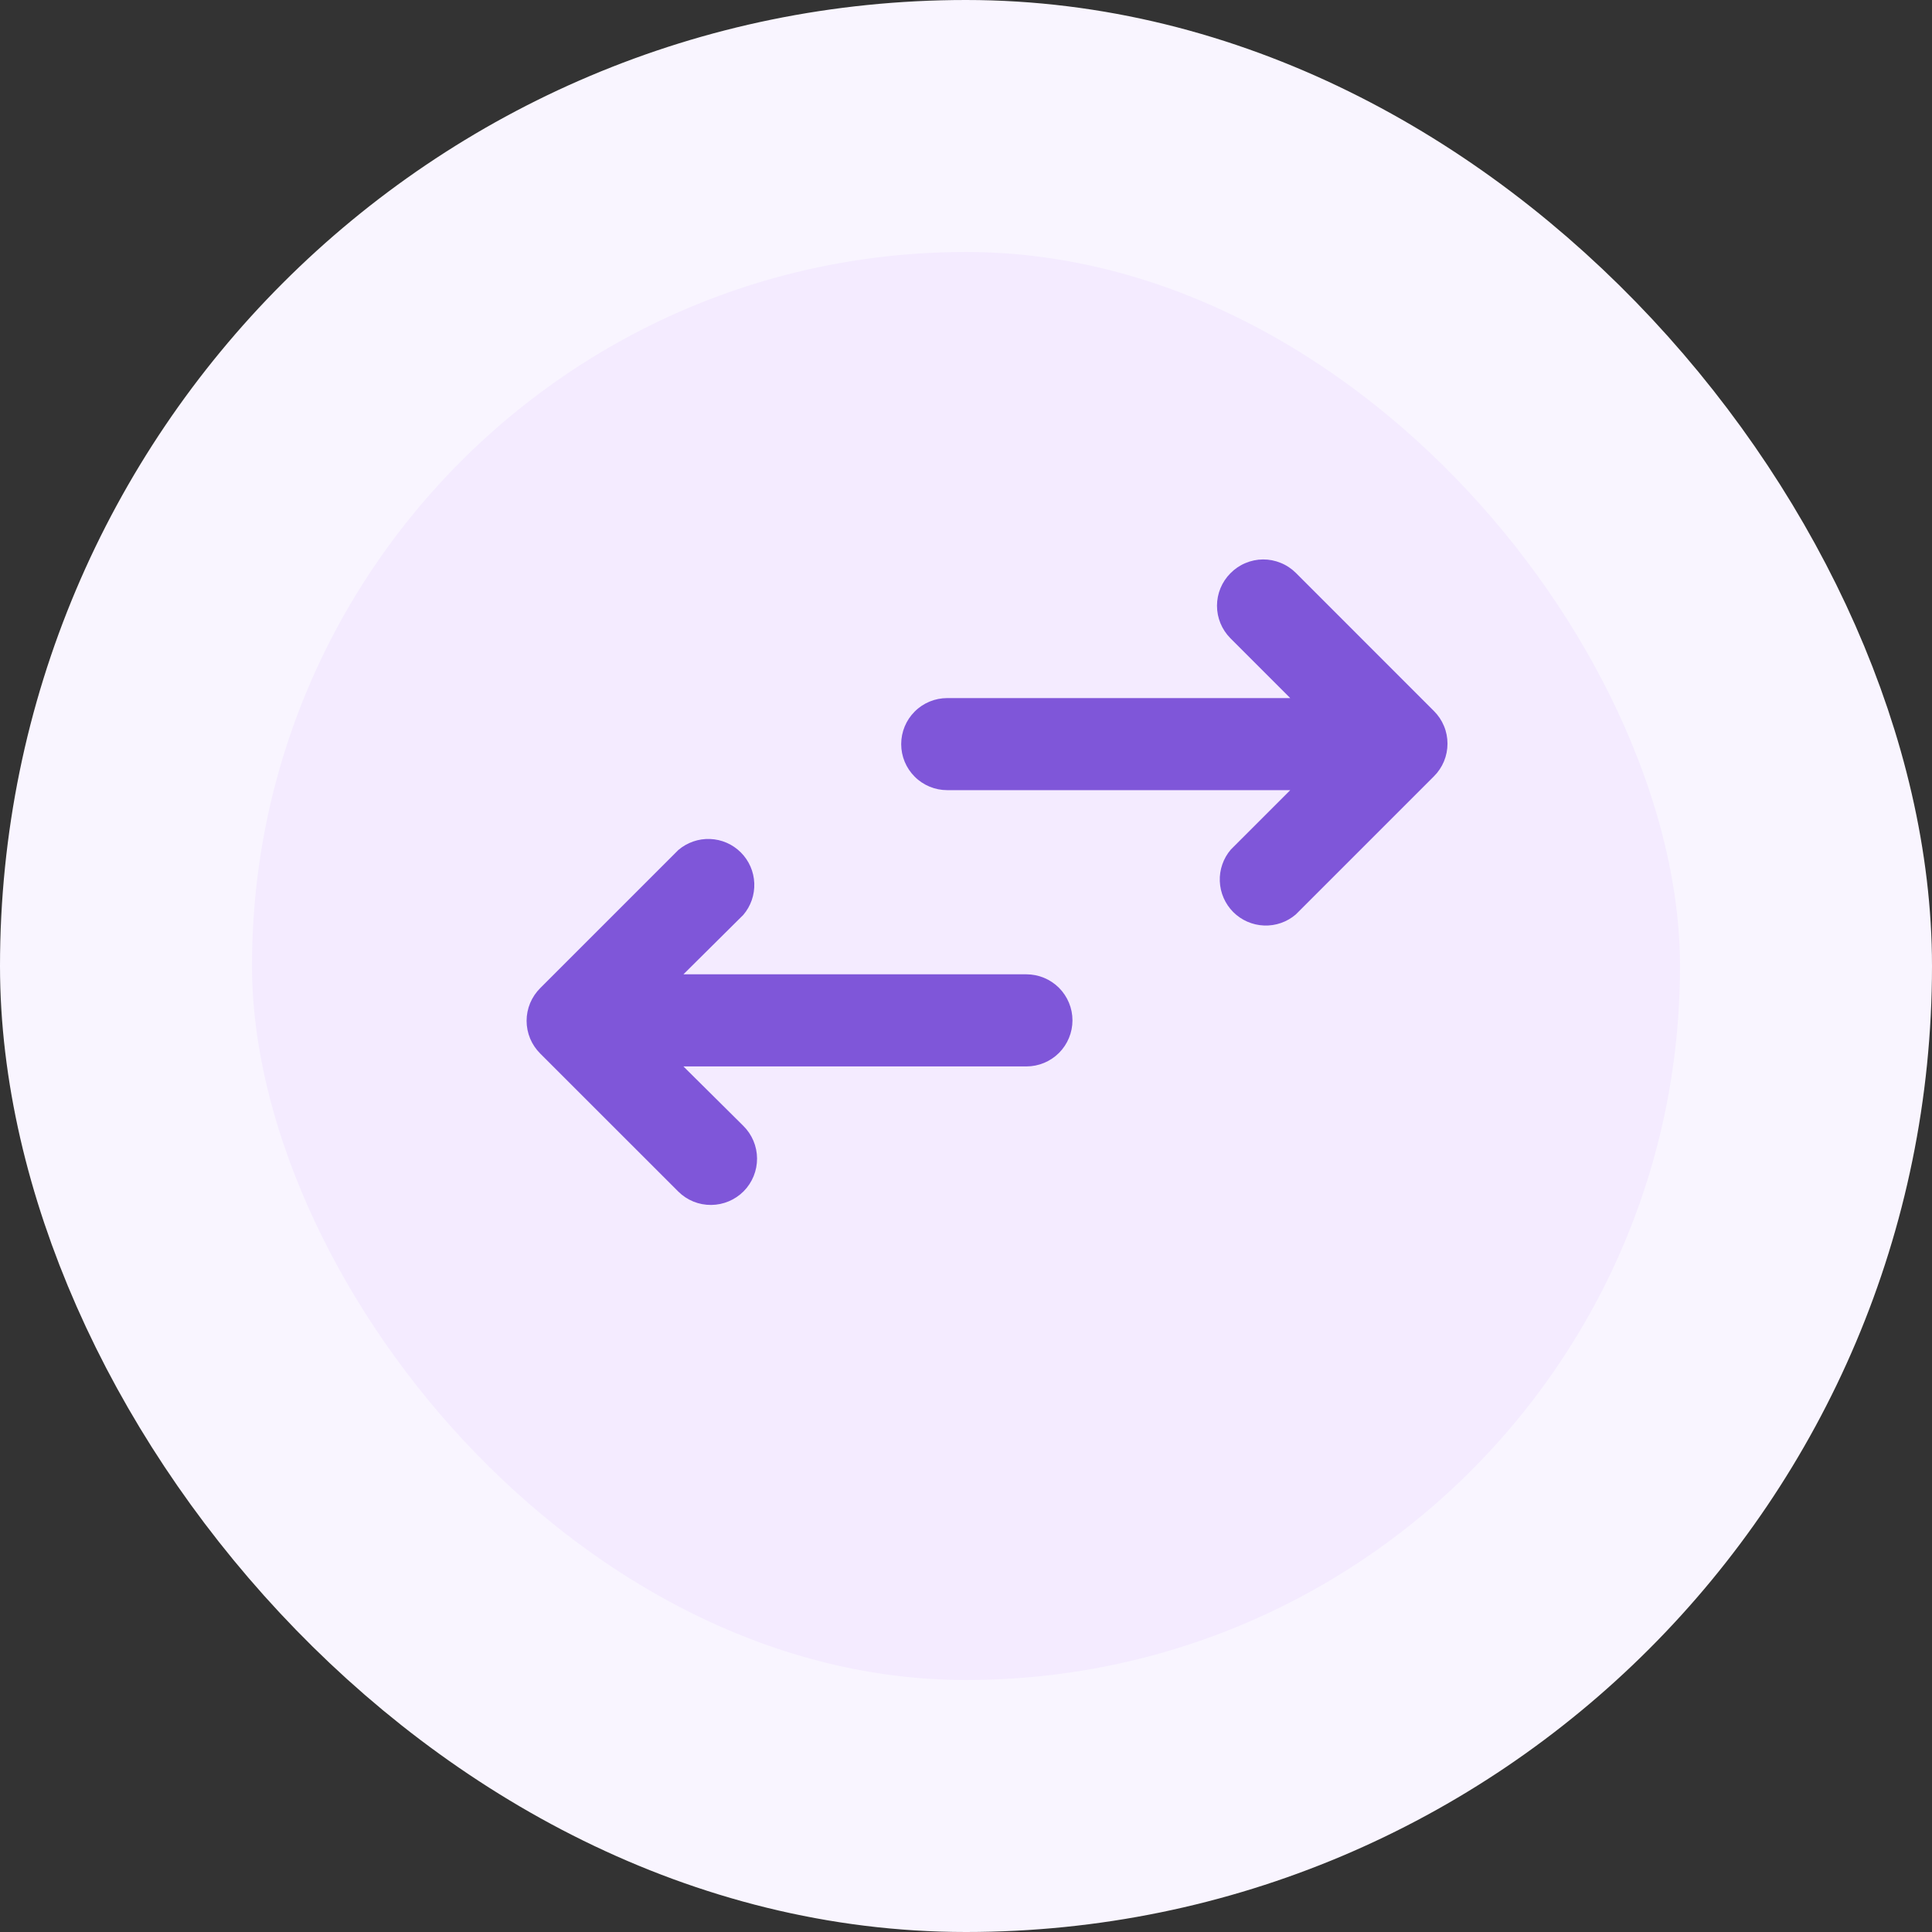 <svg width="46" height="46" viewBox="0 0 46 46" fill="none" xmlns="http://www.w3.org/2000/svg">
<rect x="0" y="0" width="46" height="46" fill="#333333" stroke="none"/>
<rect x="3" y="3" width="40" height="40" rx="20" fill="#F4EBFF"/>
<rect x="3" y="3" width="40" height="40" rx="20" stroke="#F9F5FF" stroke-width="6"/>
<path d="M29.295 13.65C29.091 13.855 28.976 14.133 28.976 14.423C28.976 14.713 29.091 14.99 29.295 15.196L30.72 16.621H22.553C22.262 16.621 21.983 16.736 21.778 16.942C21.572 17.148 21.457 17.426 21.457 17.717C21.457 18.008 21.572 18.287 21.778 18.492C21.983 18.698 22.262 18.813 22.553 18.813H30.72L29.306 20.227C29.126 20.437 29.032 20.707 29.043 20.983C29.054 21.259 29.168 21.52 29.363 21.716C29.558 21.911 29.82 22.025 30.096 22.036C30.372 22.047 30.642 21.953 30.852 21.773L34.14 18.485C34.243 18.383 34.325 18.261 34.38 18.128C34.436 17.994 34.464 17.851 34.464 17.706C34.464 17.561 34.436 17.418 34.38 17.285C34.325 17.151 34.243 17.03 34.14 16.928L30.852 13.639C30.749 13.537 30.627 13.456 30.493 13.402C30.359 13.347 30.216 13.319 30.071 13.32C29.926 13.321 29.783 13.351 29.65 13.408C29.517 13.464 29.396 13.547 29.295 13.65ZM17.697 21.784C17.876 21.575 17.97 21.305 17.959 21.029C17.949 20.753 17.834 20.491 17.639 20.296C17.444 20.101 17.182 19.986 16.906 19.976C16.631 19.965 16.361 20.059 16.151 20.238L12.862 23.527C12.76 23.629 12.678 23.75 12.622 23.884C12.567 24.017 12.538 24.161 12.538 24.305C12.538 24.45 12.567 24.593 12.622 24.727C12.678 24.861 12.76 24.982 12.862 25.084L16.151 28.372C16.359 28.578 16.64 28.692 16.932 28.689C17.224 28.687 17.503 28.569 17.708 28.362C17.913 28.154 18.027 27.873 18.025 27.581C18.023 27.289 17.905 27.01 17.697 26.805L16.272 25.391H24.439C24.729 25.391 25.008 25.275 25.214 25.07C25.419 24.864 25.535 24.585 25.535 24.294C25.535 24.004 25.419 23.725 25.214 23.519C25.008 23.314 24.729 23.198 24.439 23.198H16.272L17.697 21.784Z" fill="#7F56D9"/>
</svg>
